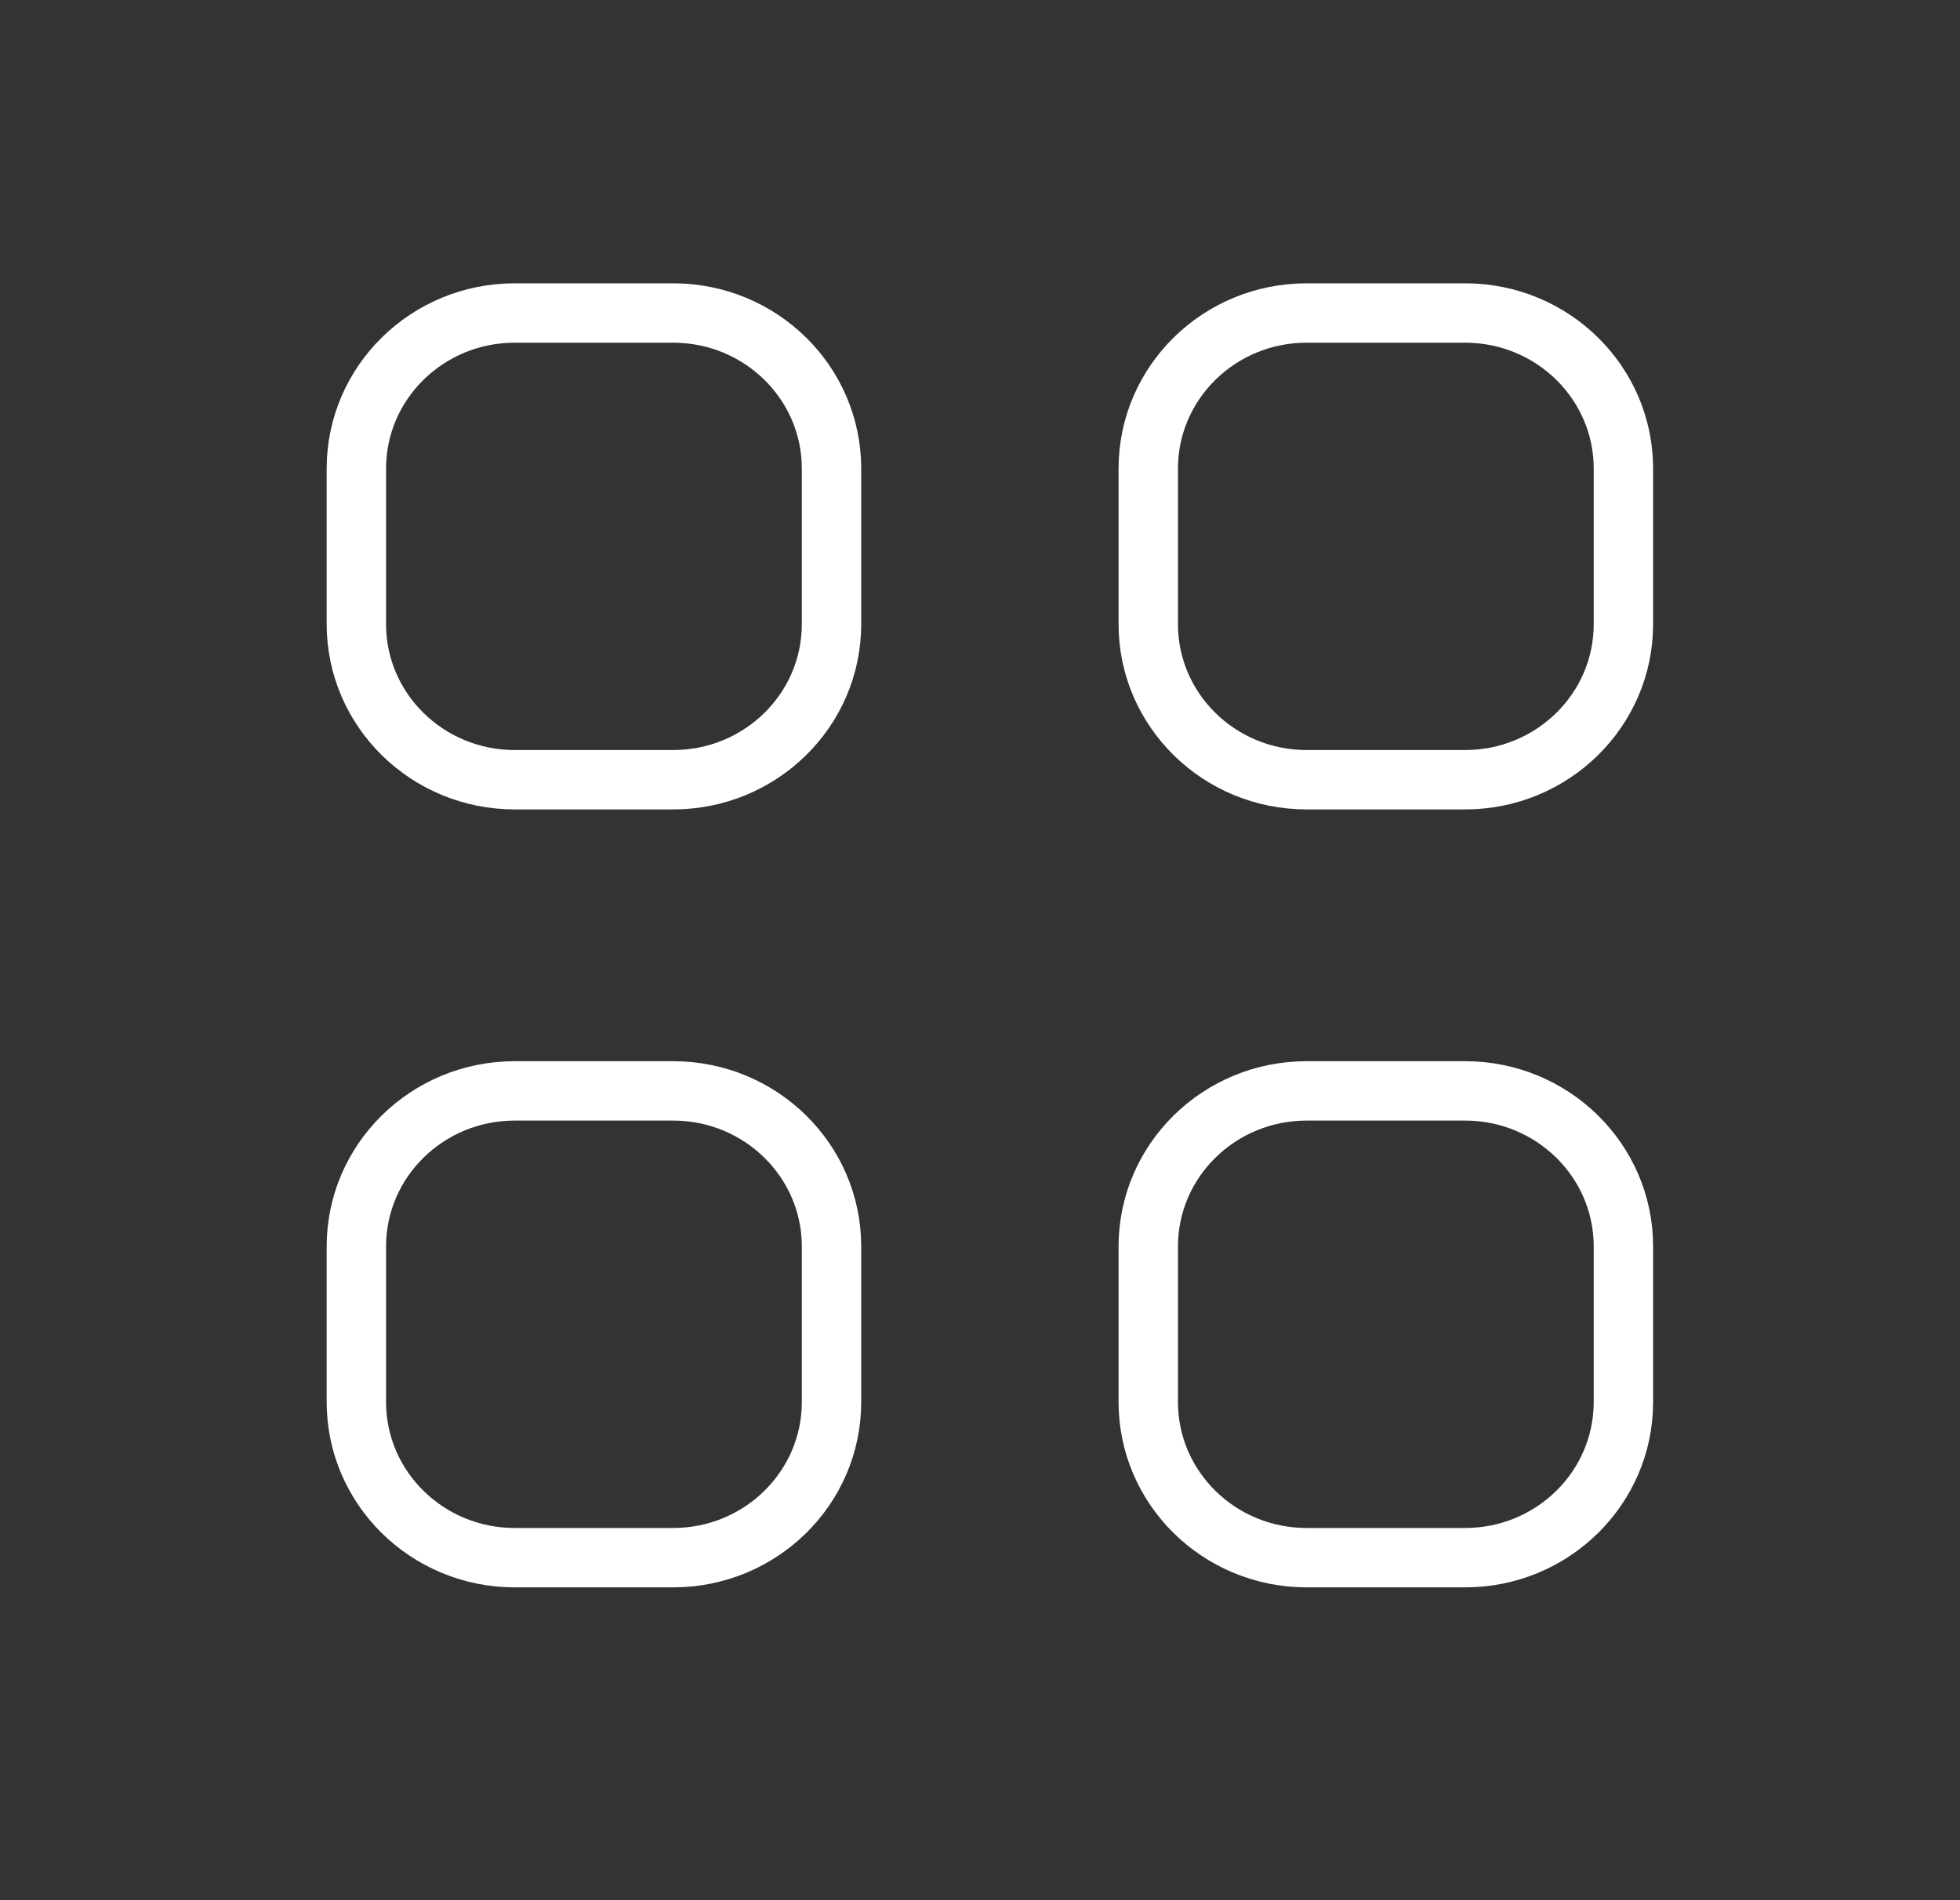 <svg width="33" height="32" viewBox="0 0 33 32" fill="none" xmlns="http://www.w3.org/2000/svg">
<rect x="0" y="0" width="33" height="32" fill="#333333" stroke="none"/>
<path d="M6 7.891C6 6.444 7.194 5.271 8.667 5.271H11.333C12.806 5.271 14 6.444 14 7.891V10.511C14 11.958 12.806 13.131 11.333 13.131H8.667C7.194 13.131 6 11.958 6 10.511V7.891Z" stroke="white" stroke-linecap="round" stroke-linejoin="round"/>
<path d="M19.333 7.891C19.333 6.444 20.527 5.271 22 5.271H24.667C26.139 5.271 27.333 6.444 27.333 7.891V10.511C27.333 11.958 26.139 13.131 24.667 13.131H22C20.527 13.131 19.333 11.958 19.333 10.511V7.891Z" stroke="white" stroke-linecap="round" stroke-linejoin="round"/>
<path d="M6 20.991C6 19.544 7.194 18.371 8.667 18.371H11.333C12.806 18.371 14 19.544 14 20.991V23.611C14 25.058 12.806 26.232 11.333 26.232H8.667C7.194 26.232 6 25.058 6 23.611V20.991Z" stroke="white" stroke-linecap="round" stroke-linejoin="round"/>
<path d="M19.333 20.991C19.333 19.544 20.527 18.371 22 18.371H24.667C26.139 18.371 27.333 19.544 27.333 20.991V23.611C27.333 25.058 26.139 26.232 24.667 26.232H22C20.527 26.232 19.333 25.058 19.333 23.611V20.991Z" stroke="white" stroke-linecap="round" stroke-linejoin="round"/>
</svg>
